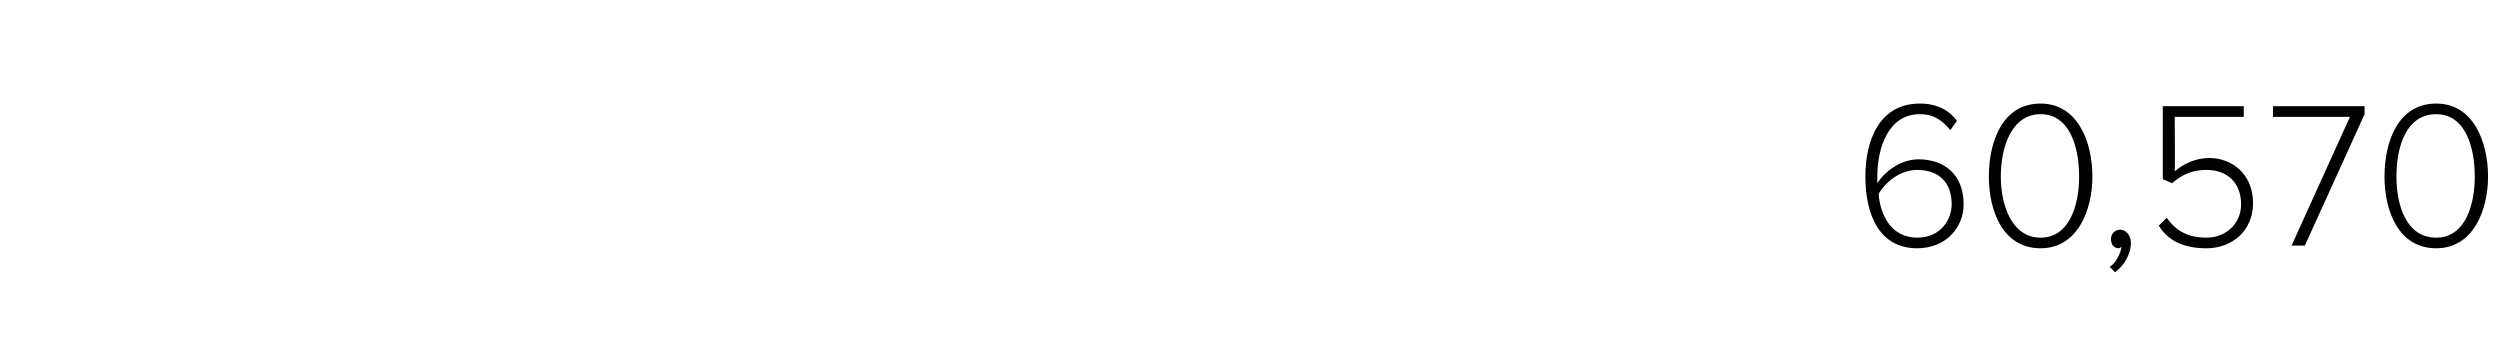 <?xml version="1.0" standalone="no"?><!DOCTYPE svg PUBLIC "-//W3C//DTD SVG 1.1//EN" "http://www.w3.org/Graphics/SVG/1.1/DTD/svg11.dtd"><svg xmlns="http://www.w3.org/2000/svg" version="1.1" width="188.3px" height="27.3px" viewBox="0 -6 188.3 27.3" style="top:-6px"><desc>60,570</desc><defs/><g id="Polygon102468"><path d="m144.6 1.8c1.3 0 2.2.5 2.8 1.3l-.5.7c-.6-.7-1.2-1.2-2.3-1.2c-2.3 0-3.2 2.4-3.2 4.7v.5c.5-.8 1.7-1.8 3.1-1.8c1.9 0 3.4 1.1 3.4 3.4c0 1.7-1.3 3.3-3.5 3.3c-2.9 0-3.9-2.6-3.9-5.4c0-2.8 1.1-5.5 4.1-5.5zm-.2 5c-1.2 0-2.3.8-2.9 1.8c.1 1.5.9 3.3 2.9 3.3c1.8 0 2.6-1.4 2.6-2.5c0-1.8-1.1-2.6-2.6-2.6zm9.3-5c2.8 0 3.9 2.9 3.9 5.5c0 2.5-1.1 5.4-3.9 5.4c-2.9 0-3.9-2.9-3.9-5.4c0-2.6 1-5.5 3.9-5.5zm0 .8c-2.2 0-3 2.5-3 4.7c0 2.1.8 4.6 3 4.6c2.2 0 2.9-2.5 2.9-4.6c0-2.2-.7-4.7-2.9-4.7zm5.2 11.5c.5-.3.8-1 .9-1.5l-.2.1c-.4 0-.6-.3-.6-.7c0-.4.3-.7.7-.7c.4 0 .8.4.8 1c0 .9-.6 1.8-1.2 2.2l-.4-.4zm4.3-3.7c.7 1 1.6 1.5 3 1.5c1.5 0 2.6-1.1 2.6-2.5c0-1.7-1.1-2.6-2.6-2.6c-1 0-1.8.3-2.6 1l-.7-.3V2h6.1v.8h-5.2s.03 4.12 0 4.1c.6-.5 1.5-1 2.6-1c1.7 0 3.3 1.2 3.3 3.4c0 2.1-1.6 3.4-3.5 3.4c-1.8 0-2.9-.6-3.6-1.7l.6-.6zM177 2.8h-5.8v-.8h6.9v.6l-4.5 9.9h-1l4.4-9.7zm6.5-1c2.8 0 3.9 2.9 3.9 5.5c0 2.5-1.1 5.4-3.9 5.4c-2.9 0-3.9-2.9-3.9-5.4c0-2.6 1-5.5 3.9-5.5zm0 .8c-2.3 0-3 2.5-3 4.7c0 2.1.7 4.6 3 4.6c2.2 0 2.9-2.5 2.9-4.6c0-2.2-.7-4.7-2.9-4.7z" stroke="none" fill="#000"/></g></svg>
